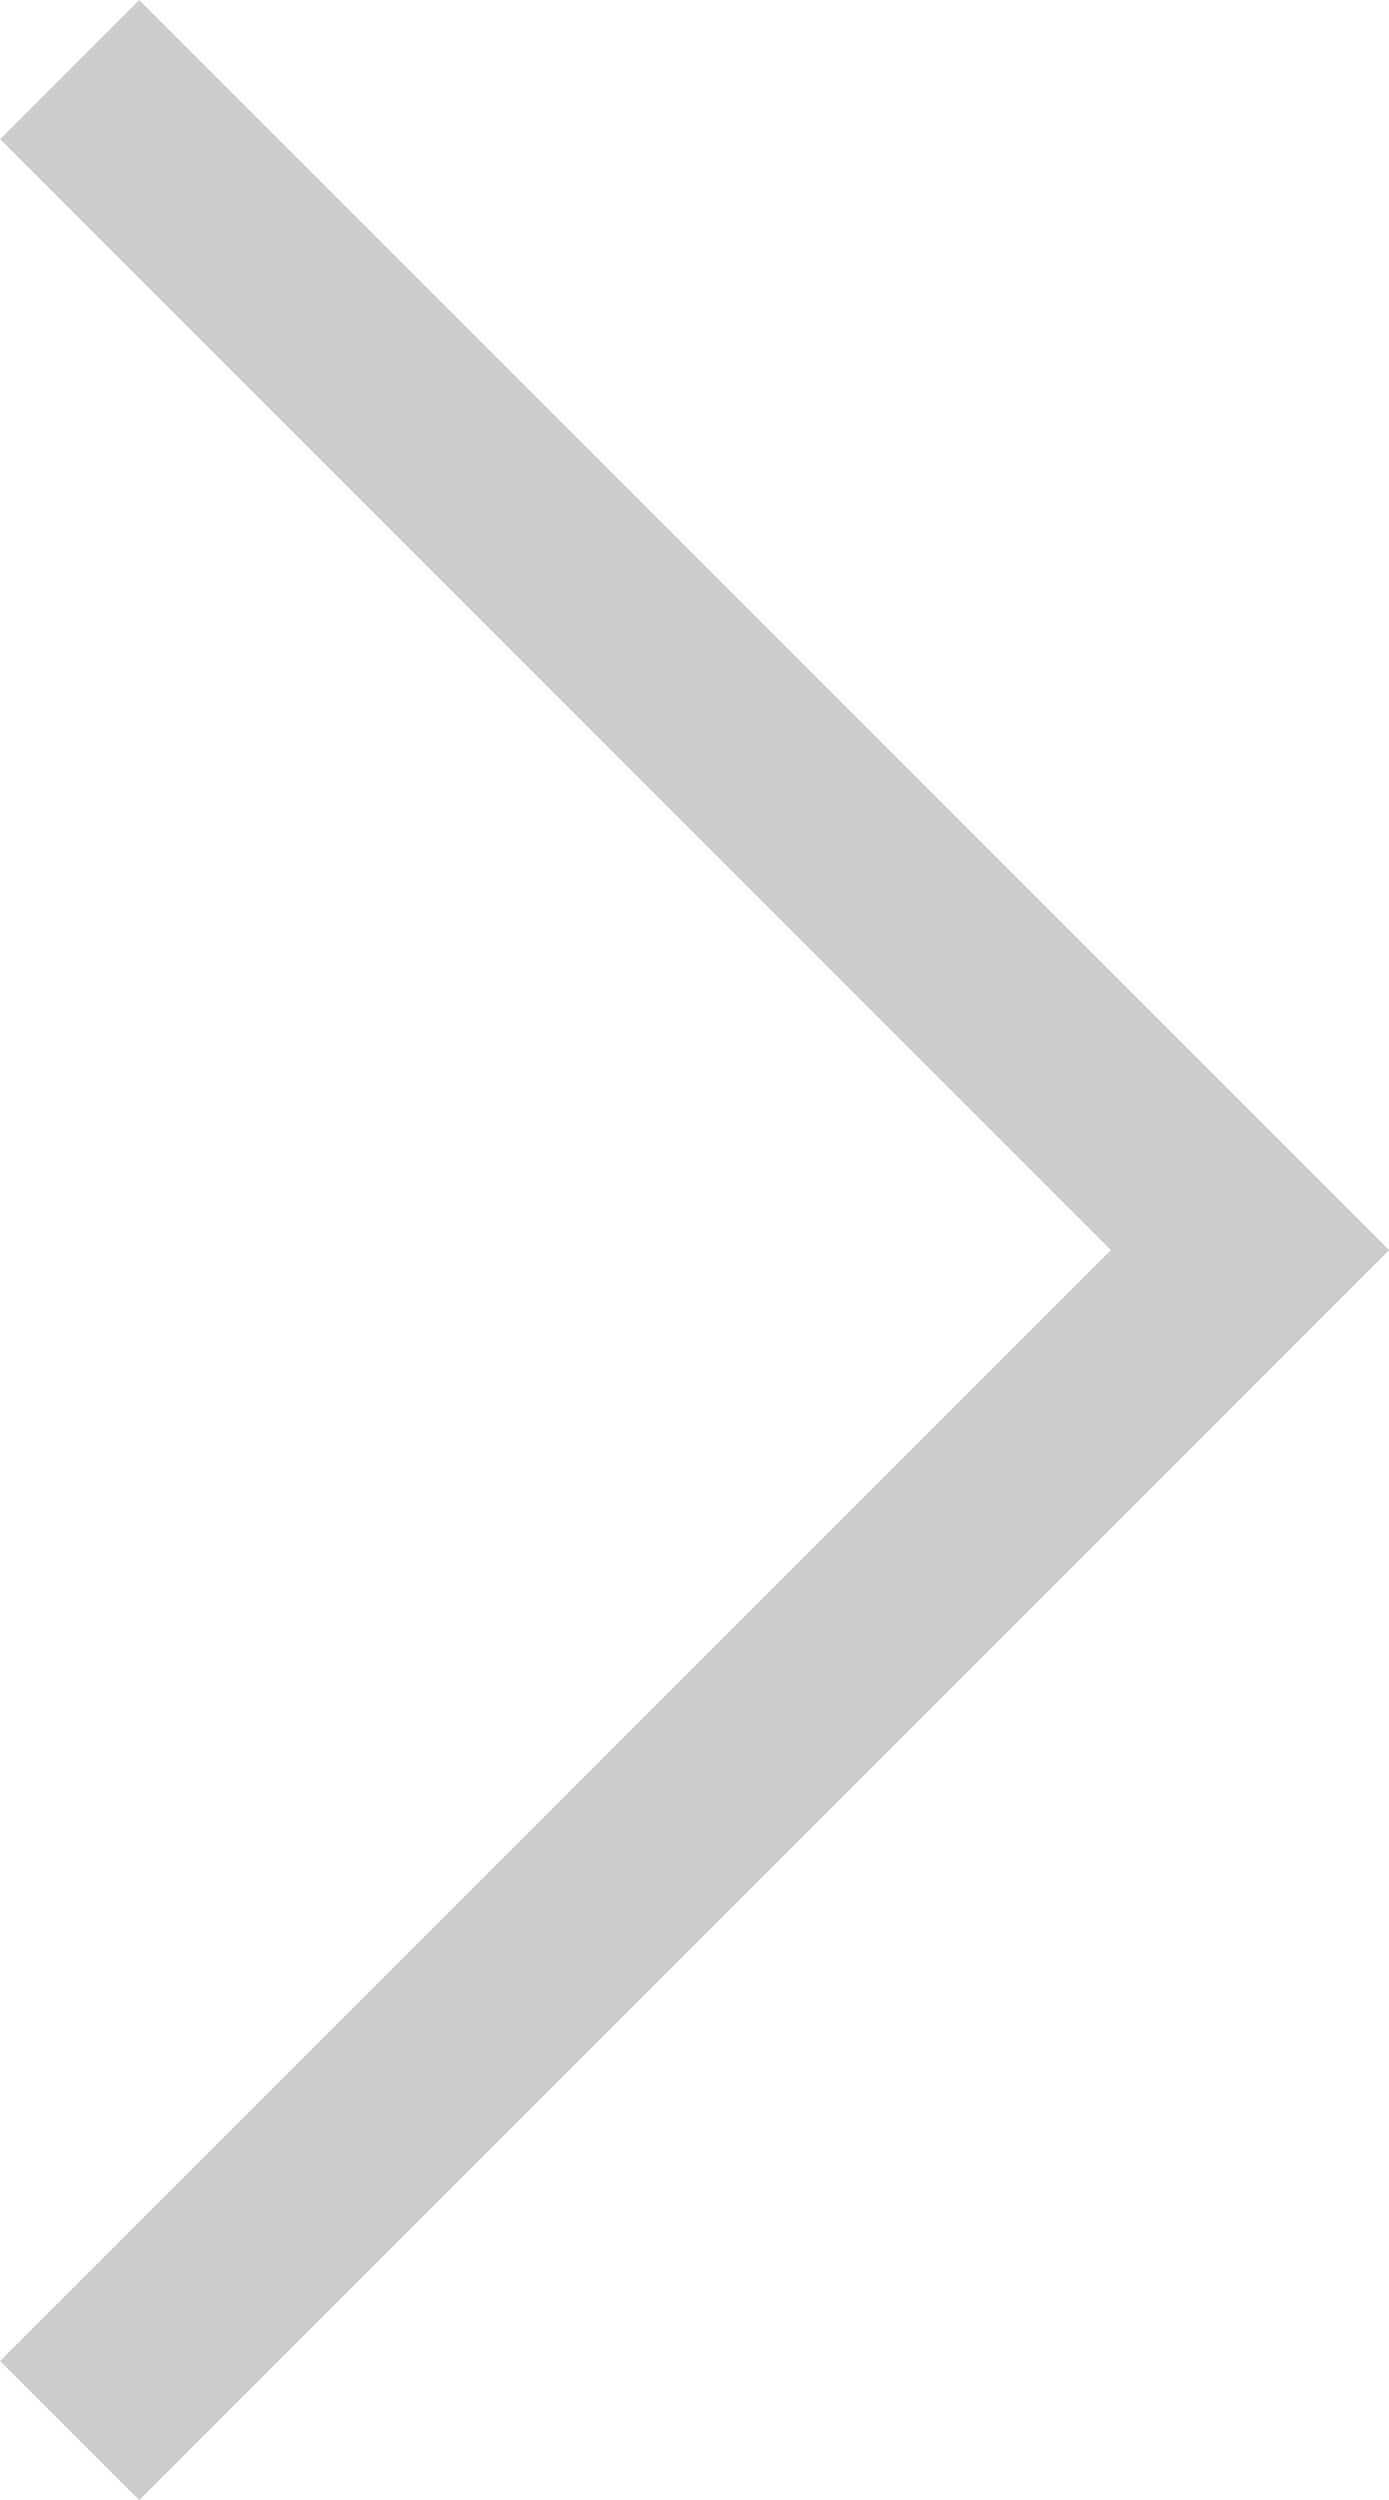 <svg xmlns="http://www.w3.org/2000/svg" width="14.121" height="25.414">
    <path data-name="패스 6" d="m1801.187 1720.972 12-12 12 12" transform="rotate(90 1761.08 -39.4)" style="fill:none;stroke:#ccc;stroke-width:2px"/>
</svg>
